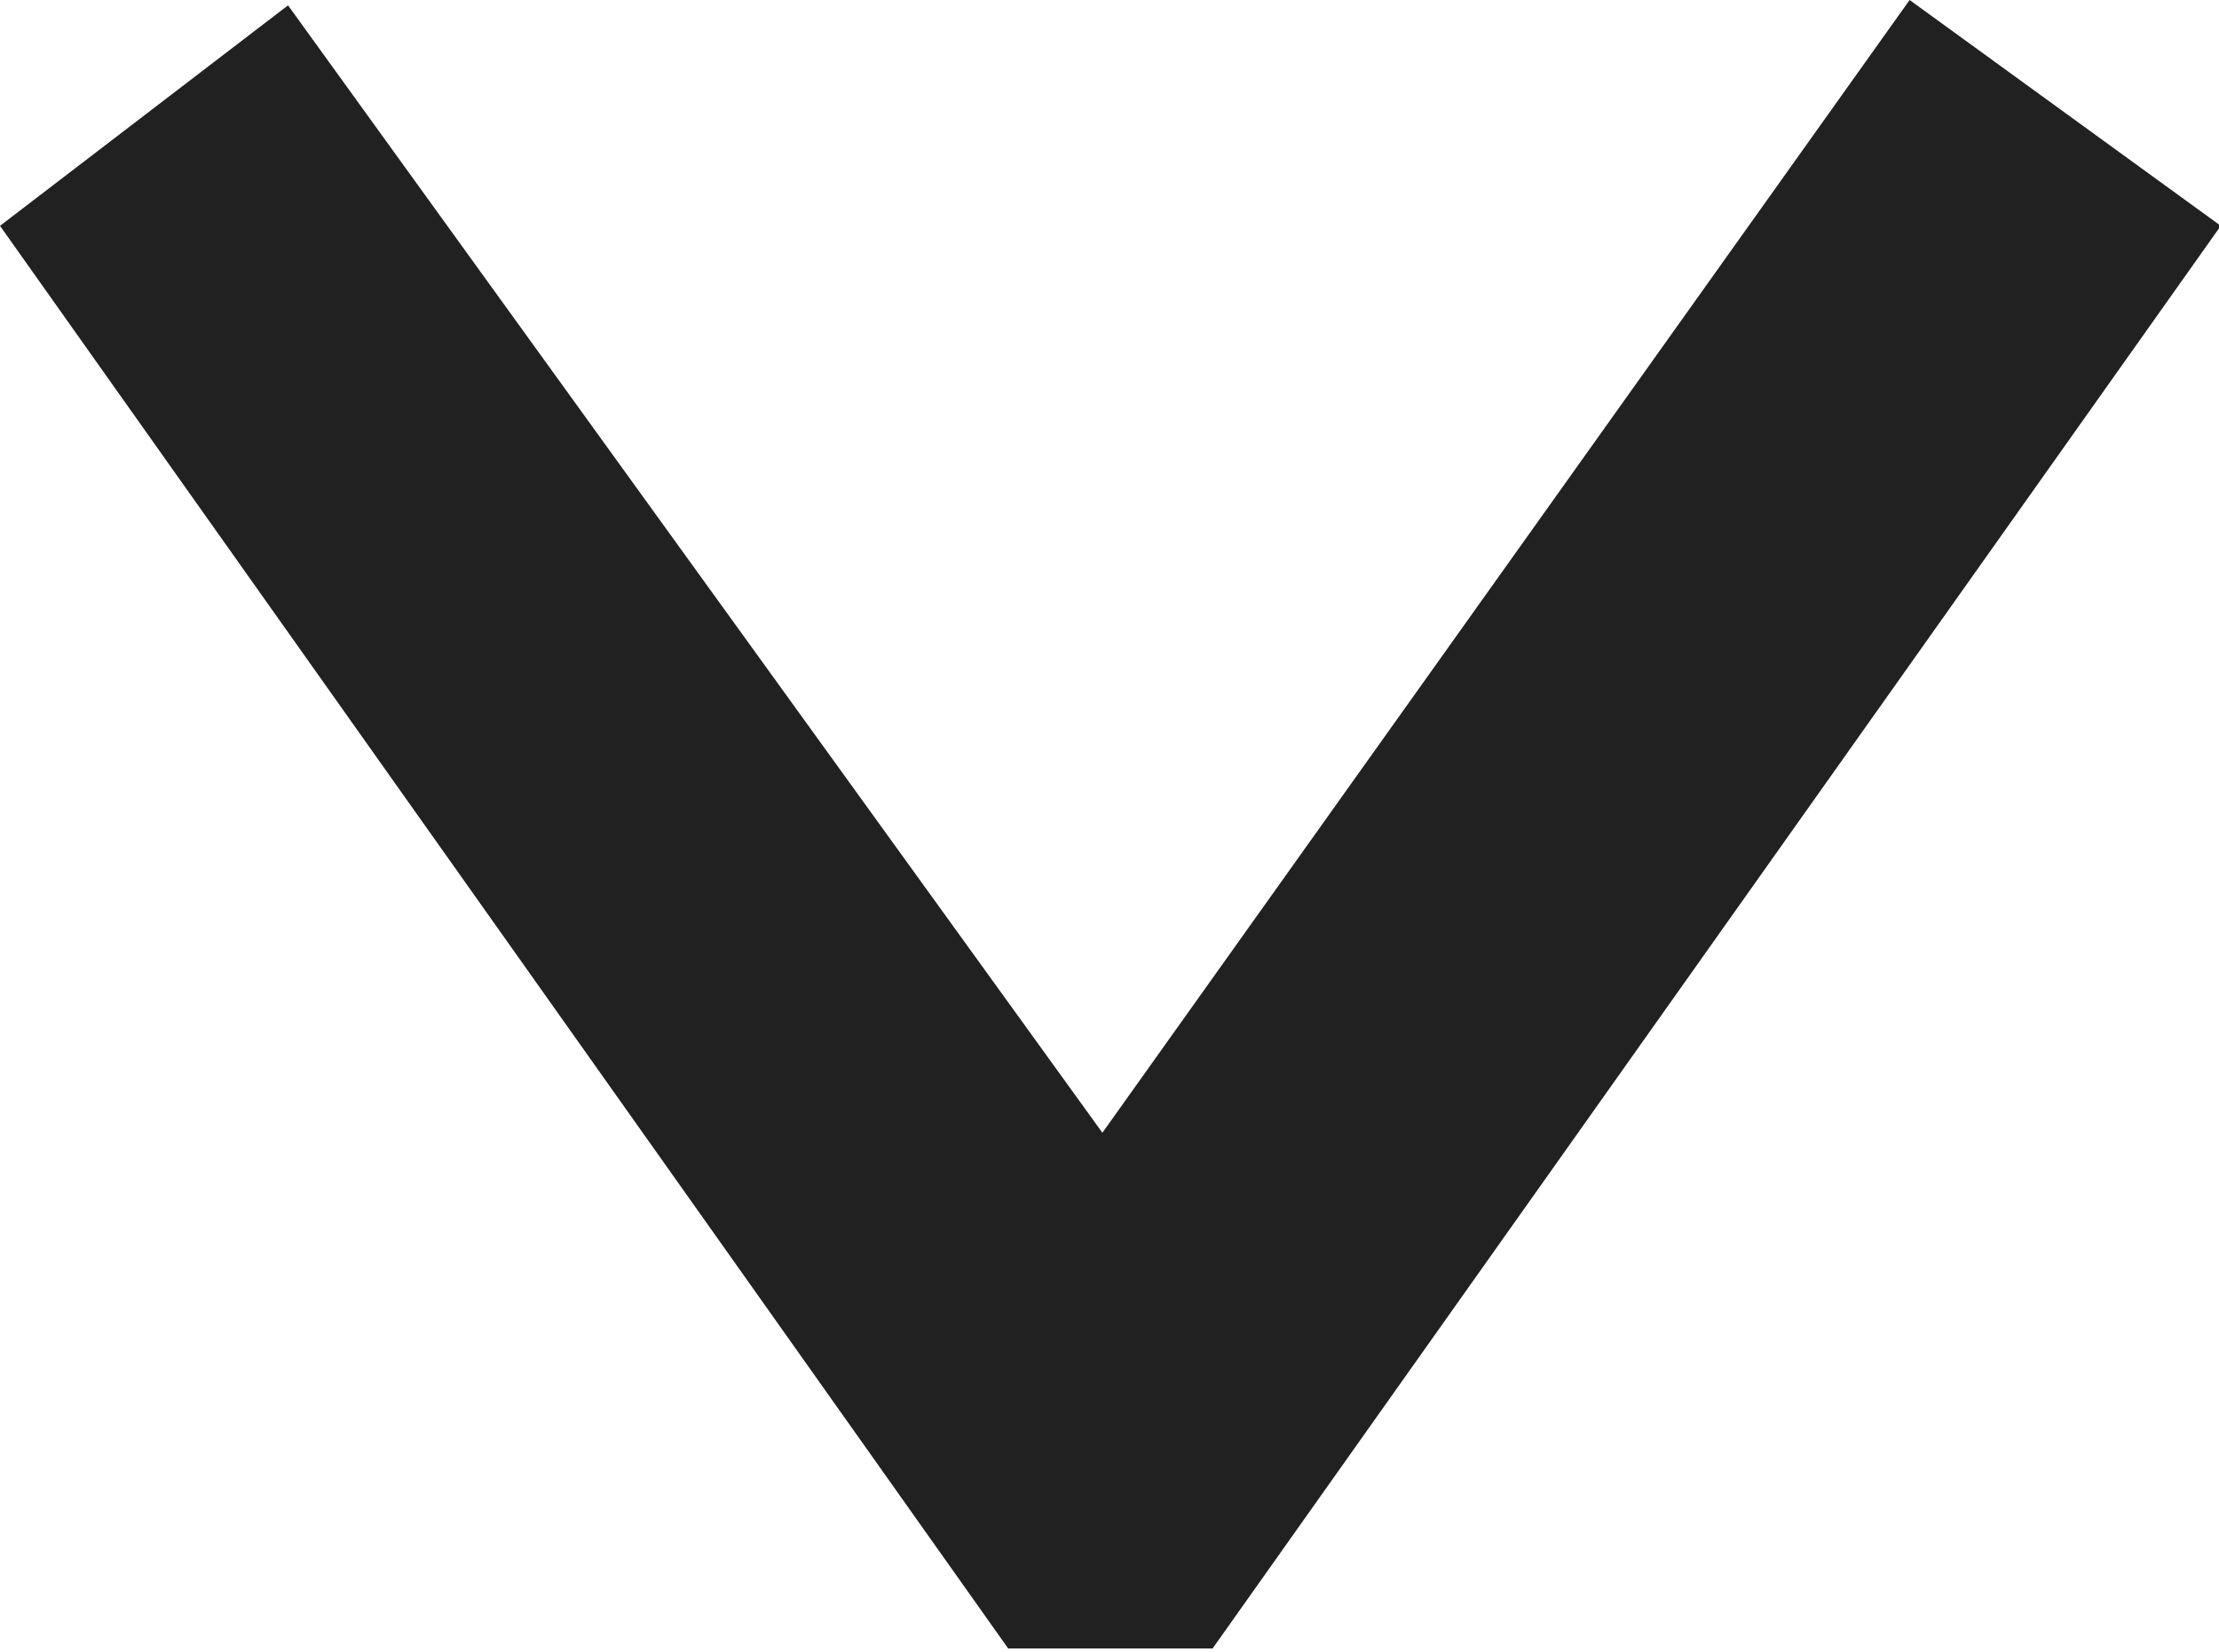 <svg xmlns="http://www.w3.org/2000/svg" viewBox="0 0 12.48 9.29"><title>icon-linkedin</title><path d="M2.13,2.15L6.71,8.49l4.54-6.37L13,3.39l-5.67,8H6.18l-5.67-8Z" transform="translate(-0.51 -2.12)" fill="#212121"/></svg>